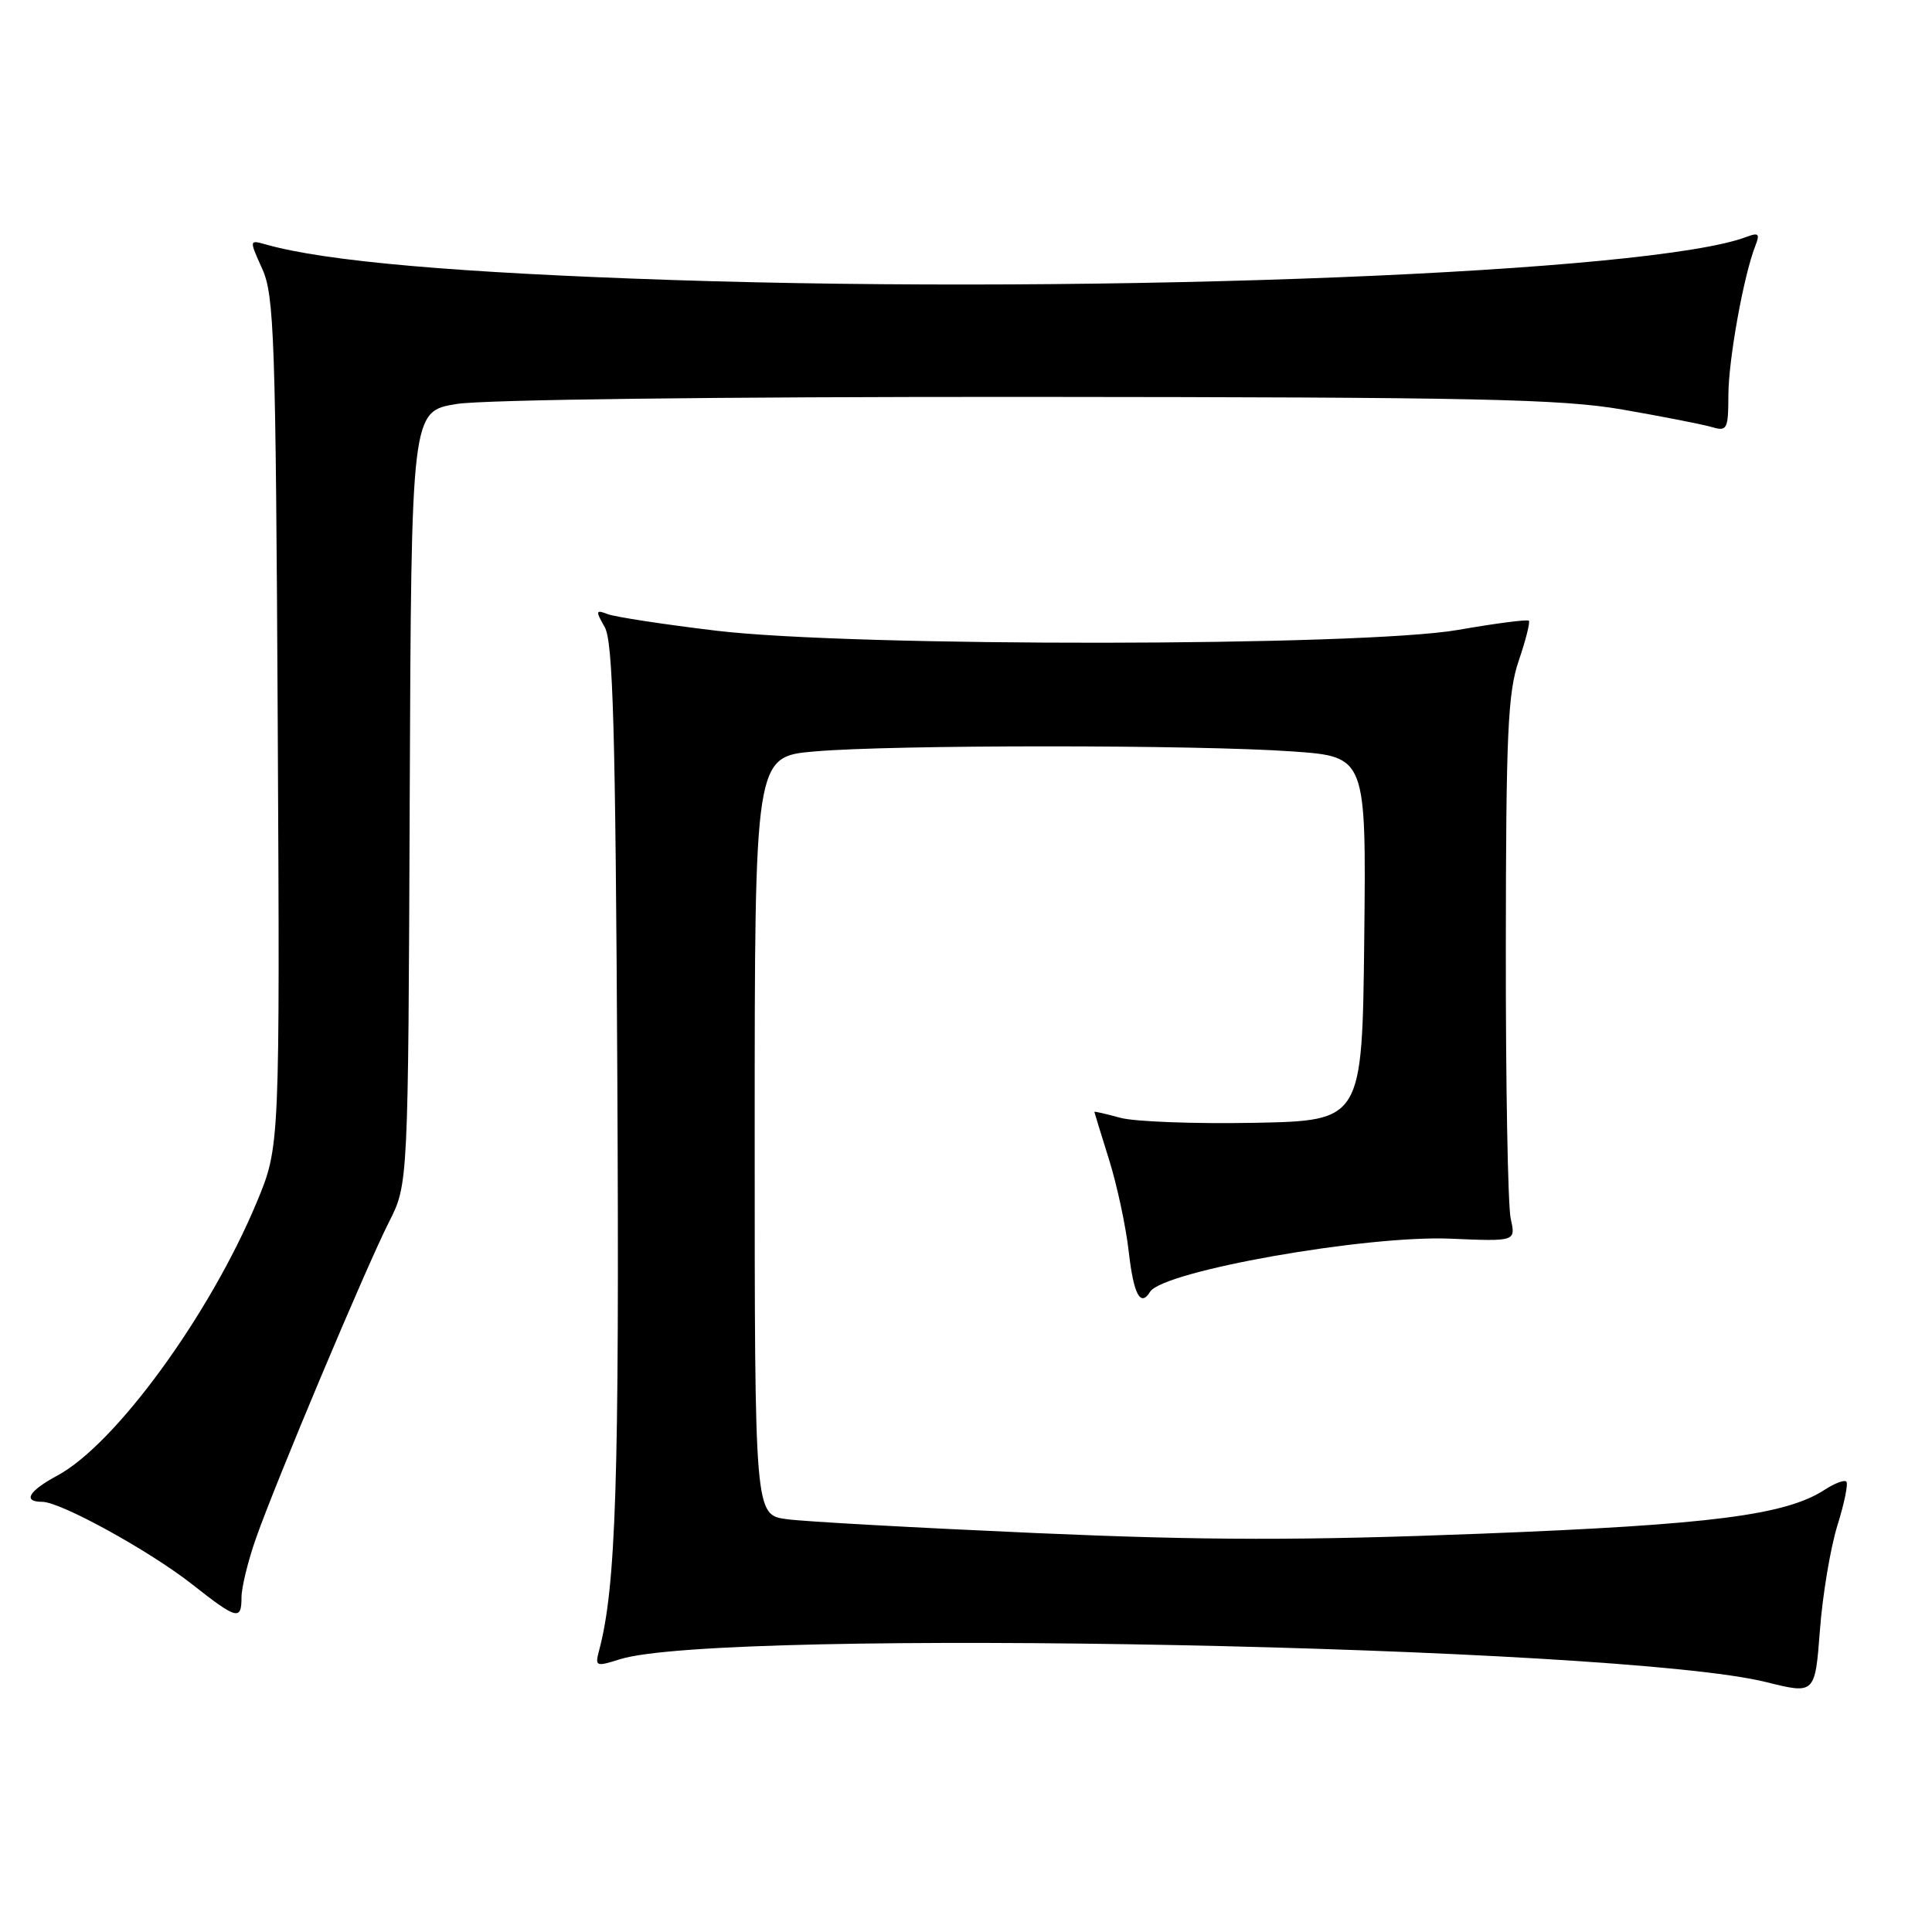 <?xml version="1.0" encoding="UTF-8" standalone="no"?>
<!DOCTYPE svg PUBLIC "-//W3C//DTD SVG 1.1//EN" "http://www.w3.org/Graphics/SVG/1.1/DTD/svg11.dtd" >
<svg xmlns="http://www.w3.org/2000/svg" xmlns:xlink="http://www.w3.org/1999/xlink" version="1.1" viewBox="0 0 256 256">
 <g >
 <path fill="currentColor"
d=" M 243.46 202.15 C 244.38 199.21 244.92 196.59 244.65 196.32 C 244.39 196.06 243.12 196.53 241.83 197.37 C 236.66 200.76 226.77 202.03 196.28 203.22 C 172.53 204.14 159.88 204.13 137.28 203.14 C 121.45 202.44 106.59 201.62 104.25 201.30 C 100.00 200.73 100.00 200.73 100.00 150.49 C 100.00 100.26 100.00 100.26 107.93 99.57 C 118.18 98.67 158.65 98.67 171.27 99.57 C 181.03 100.26 181.03 100.26 180.77 124.38 C 180.50 148.50 180.50 148.50 166.18 148.78 C 158.31 148.93 150.32 148.63 148.43 148.11 C 146.54 147.59 145.01 147.24 145.01 147.33 C 145.02 147.42 145.89 150.26 146.95 153.64 C 148.01 157.02 149.19 162.53 149.57 165.89 C 150.21 171.53 151.12 173.24 152.39 171.17 C 154.10 168.42 180.98 163.66 192.18 164.13 C 200.85 164.50 200.85 164.50 200.18 161.50 C 199.80 159.85 199.51 143.65 199.53 125.50 C 199.55 97.21 199.79 91.79 201.24 87.55 C 202.17 84.82 202.77 82.44 202.58 82.25 C 202.39 82.05 198.16 82.60 193.18 83.47 C 180.42 85.68 113.07 85.75 94.90 83.57 C 87.97 82.74 81.51 81.75 80.54 81.38 C 78.93 80.76 78.89 80.92 80.13 83.10 C 81.23 85.03 81.56 96.66 81.80 143.00 C 82.08 196.17 81.63 210.27 79.38 218.71 C 78.82 220.81 78.96 220.87 82.14 219.86 C 95.44 215.67 214.52 218.04 234.00 222.88 C 240.50 224.50 240.50 224.50 241.15 216.00 C 241.50 211.32 242.55 205.09 243.46 202.15 Z  M 32.00 211.66 C 32.00 210.37 32.85 206.88 33.89 203.91 C 36.52 196.40 48.45 168.03 51.54 161.93 C 54.09 156.90 54.09 156.90 54.29 105.70 C 54.50 54.51 54.50 54.51 60.50 53.53 C 64.03 52.95 95.16 52.57 136.00 52.59 C 195.75 52.63 206.83 52.86 215.00 54.27 C 220.22 55.18 225.51 56.21 226.75 56.57 C 228.86 57.19 229.00 56.94 229.02 52.37 C 229.03 47.64 231.05 36.48 232.59 32.58 C 233.22 30.98 233.03 30.78 231.44 31.38 C 219.07 36.13 146.99 39.02 89.02 37.10 C 60.56 36.15 43.17 34.64 35.25 32.40 C 33.01 31.77 33.01 31.77 34.75 35.63 C 36.34 39.14 36.53 44.74 36.80 95.71 C 37.09 151.92 37.09 151.92 34.03 159.28 C 27.80 174.23 15.31 191.36 7.62 195.51 C 3.78 197.57 2.96 199.00 5.60 199.00 C 8.03 199.00 19.85 205.51 25.50 209.96 C 31.39 214.60 32.00 214.76 32.00 211.66 Z "/>
</g>
</svg>